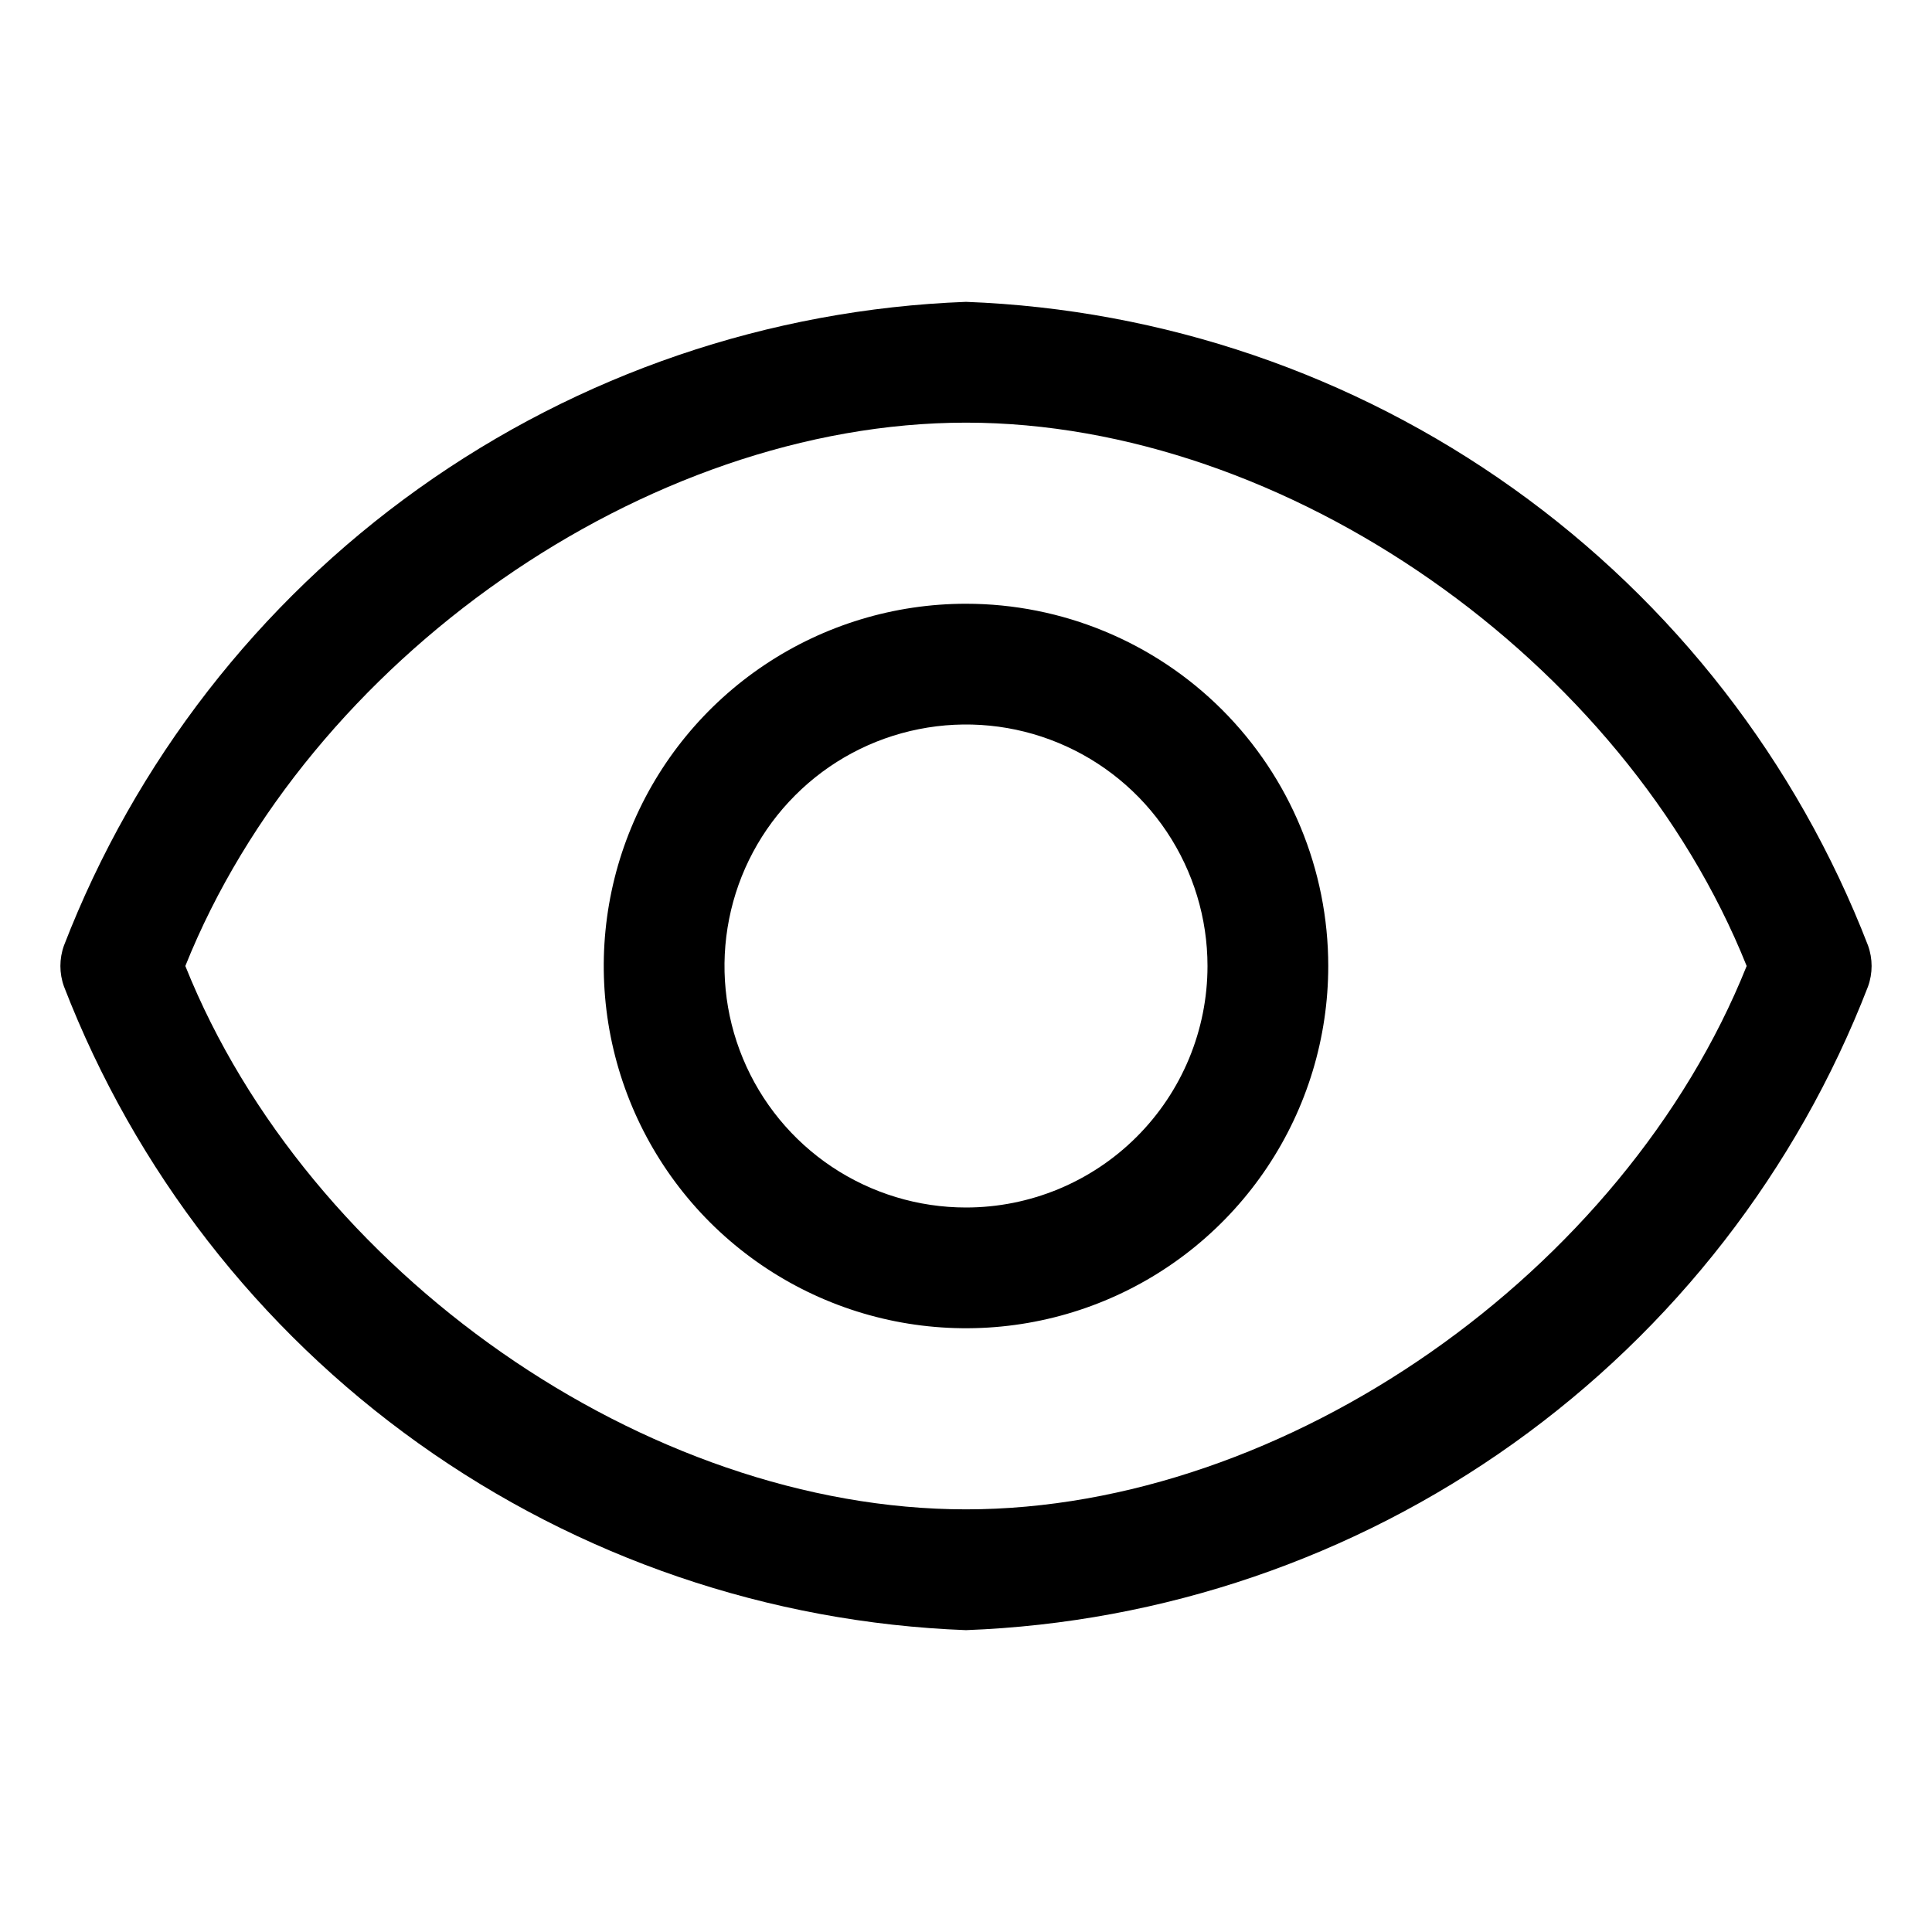 <svg width="42" height="42" viewBox="0 0 42 42" fill="none" xmlns="http://www.w3.org/2000/svg">
<path d="M40.609 20.554C39.065 16.561 36.385 13.107 32.9 10.621C29.415 8.134 25.278 6.723 21 6.562C16.722 6.723 12.585 8.134 9.1 10.621C5.615 13.107 2.935 16.561 1.391 20.554C1.287 20.842 1.287 21.158 1.391 21.446C2.935 25.439 5.615 28.893 9.1 31.379C12.585 33.866 16.722 35.277 21 35.438C25.278 35.277 29.415 33.866 32.9 31.379C36.385 28.893 39.065 25.439 40.609 21.446C40.713 21.158 40.713 20.842 40.609 20.554ZM21 32.812C14.044 32.812 6.694 27.654 4.029 21C6.694 14.346 14.044 9.188 21 9.188C27.956 9.188 35.306 14.346 37.971 21C35.306 27.654 27.956 32.812 21 32.812Z" fill="black"/>
<path d="M21 13.125C19.442 13.125 17.92 13.587 16.625 14.452C15.33 15.318 14.32 16.547 13.725 17.986C13.128 19.425 12.973 21.009 13.276 22.536C13.58 24.064 14.33 25.467 15.431 26.569C16.533 27.67 17.936 28.42 19.464 28.724C20.991 29.027 22.575 28.872 24.014 28.276C25.453 27.68 26.683 26.67 27.548 25.375C28.413 24.08 28.875 22.558 28.875 21C28.875 18.911 28.045 16.908 26.569 15.431C25.092 13.955 23.089 13.125 21 13.125ZM21 26.25C19.962 26.25 18.947 25.942 18.083 25.365C17.22 24.788 16.547 23.968 16.15 23.009C15.752 22.05 15.648 20.994 15.851 19.976C16.053 18.957 16.553 18.022 17.288 17.288C18.022 16.553 18.957 16.053 19.976 15.851C20.994 15.648 22.05 15.752 23.009 16.15C23.968 16.547 24.788 17.22 25.365 18.083C25.942 18.947 26.25 19.962 26.25 21C26.25 22.392 25.697 23.728 24.712 24.712C23.728 25.697 22.392 26.25 21 26.25Z" fill="black"/>
</svg>
